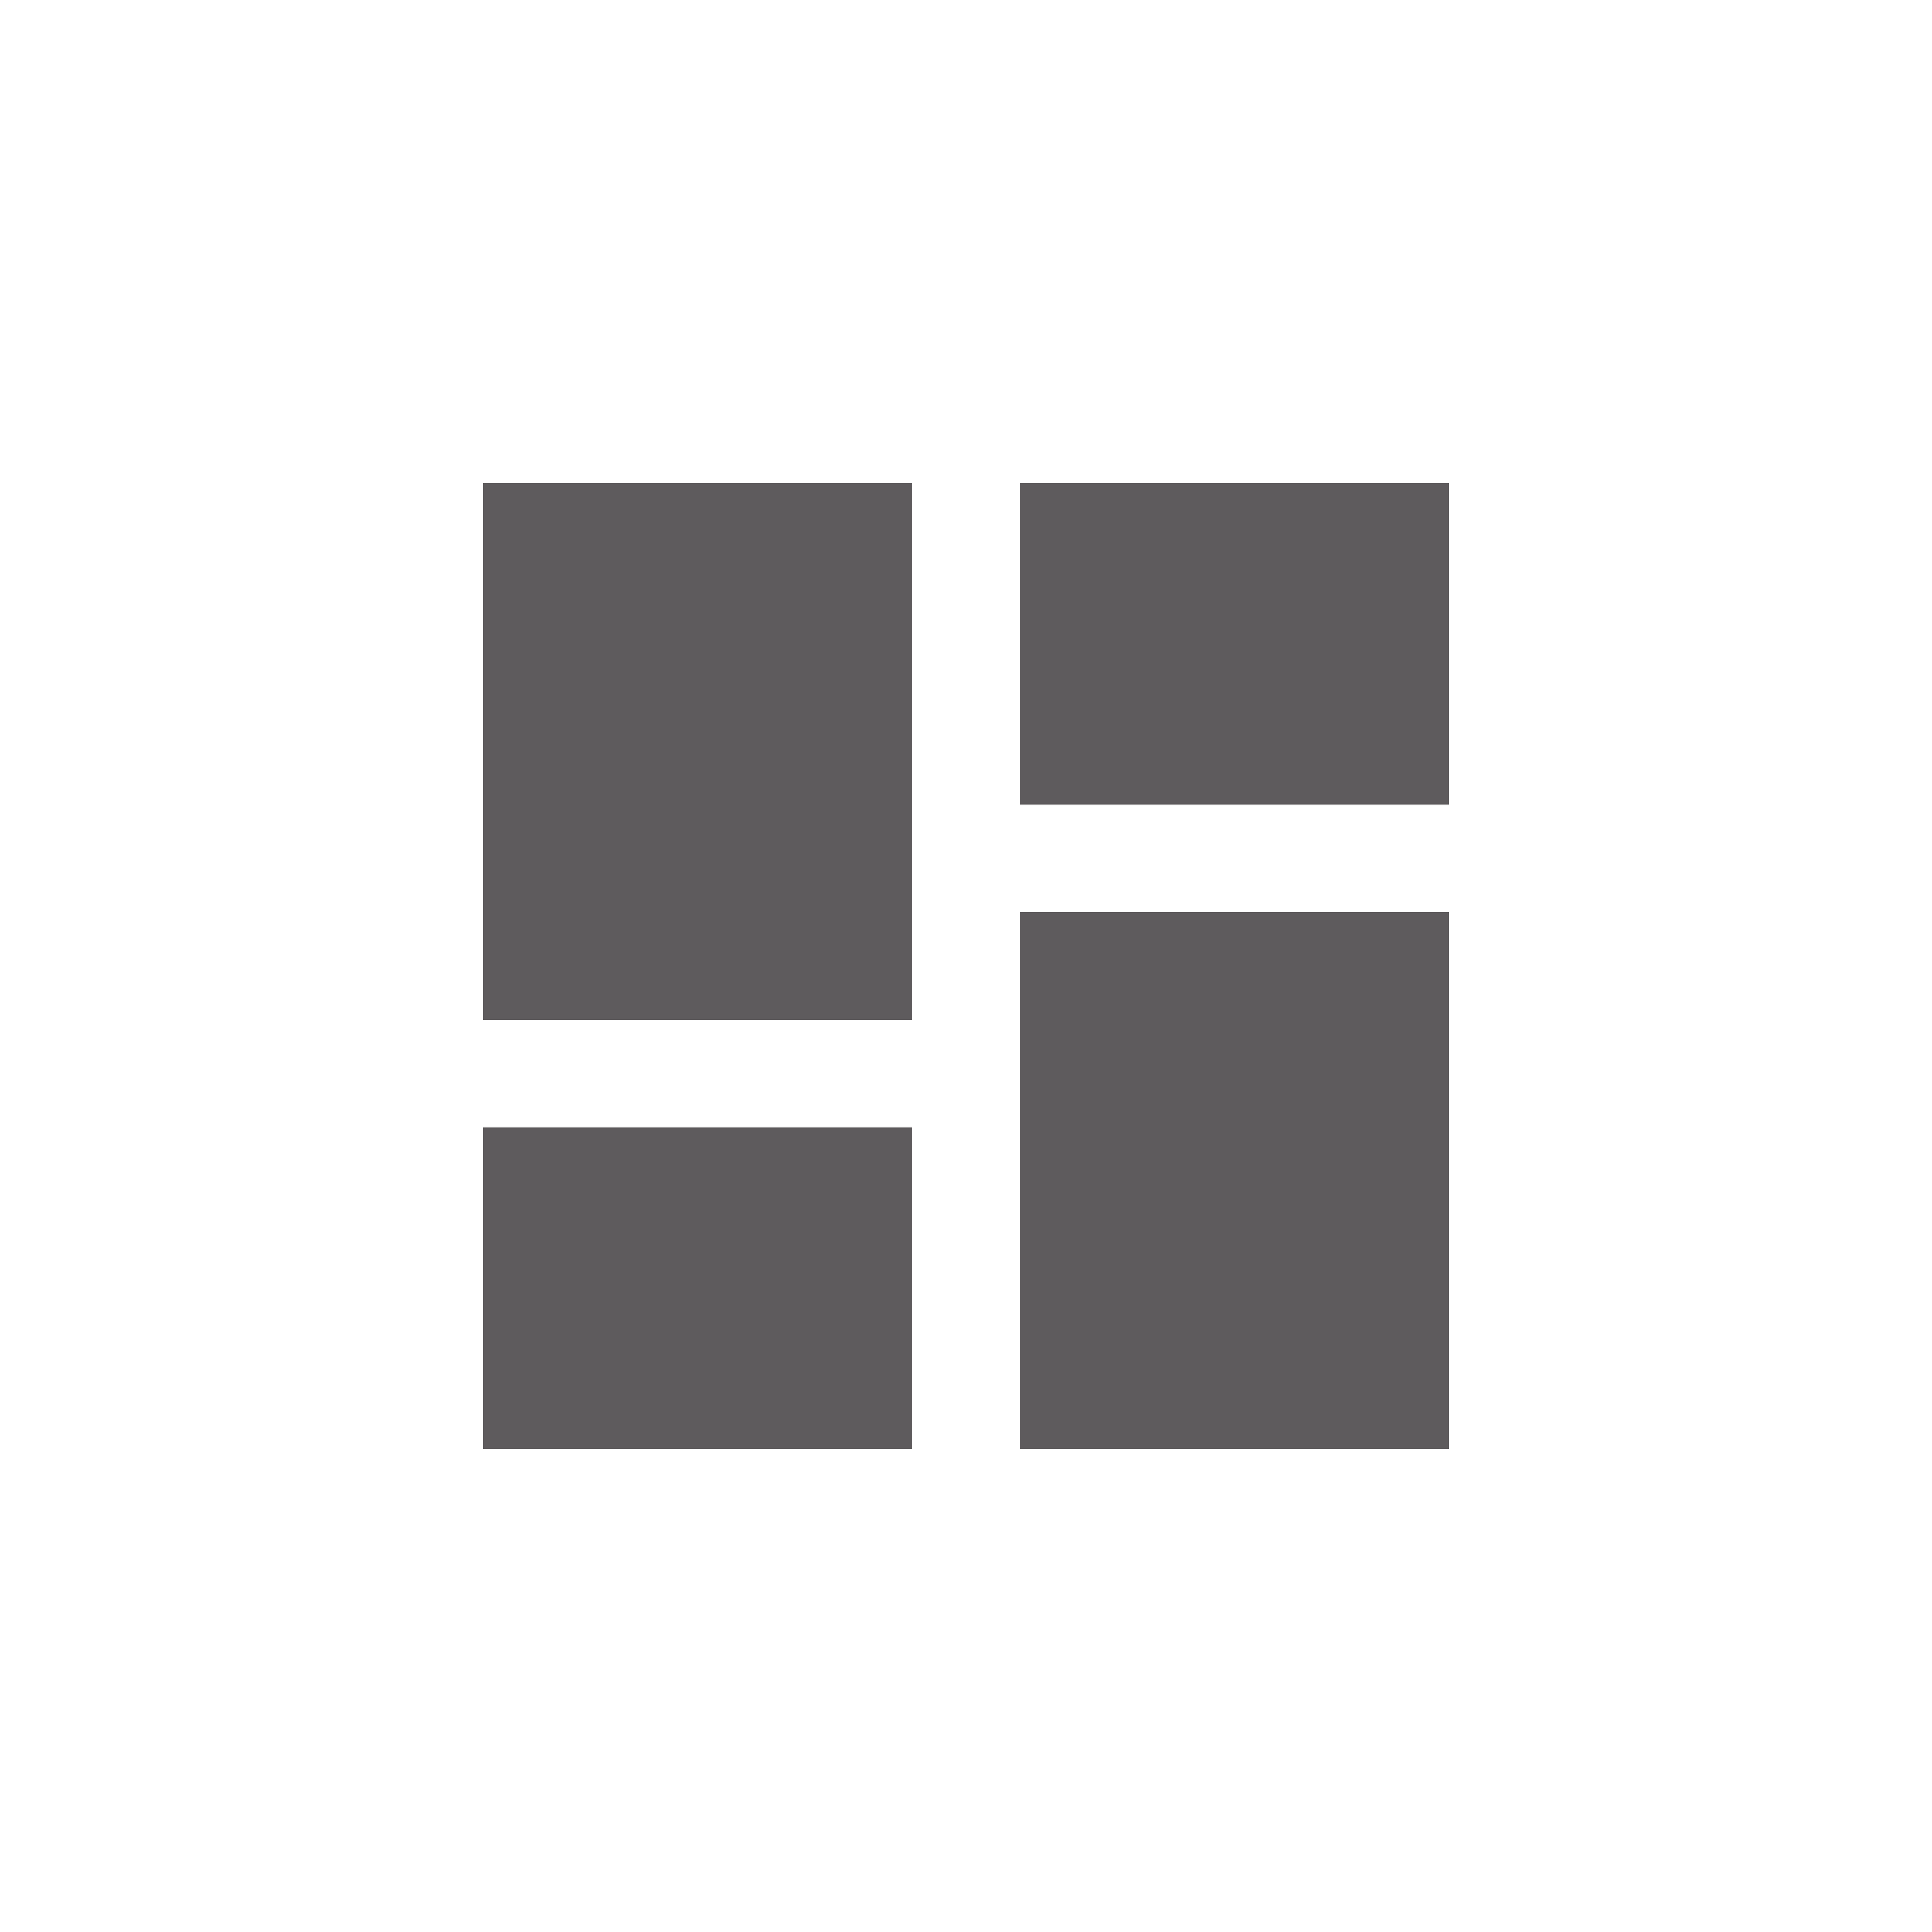<?xml version="1.0" encoding="utf-8"?>
<!-- Generator: Adobe Illustrator 17.0.0, SVG Export Plug-In . SVG Version: 6.00 Build 0)  -->
<!DOCTYPE svg PUBLIC "-//W3C//DTD SVG 1.1//EN" "http://www.w3.org/Graphics/SVG/1.1/DTD/svg11.dtd">
<svg version="1.1" id="Layer_1" xmlns="http://www.w3.org/2000/svg" xmlns:xlink="http://www.w3.org/1999/xlink" x="0px" y="0px"
	 width="2px" height="2px" viewBox="0 0 2 2" enable-background="new 0 0 2 2" xml:space="preserve">
<path fill="#5E5B5D" d="M0.5,1.056h0.444V0.5H0.5V1.056z M0.5,1.5h0.444V1.167H0.5V1.5z M1.056,1.5H1.5V0.944H1.056V1.5z M1.056,0.5
	v0.333H1.5V0.5H1.056z"/>
</svg>
